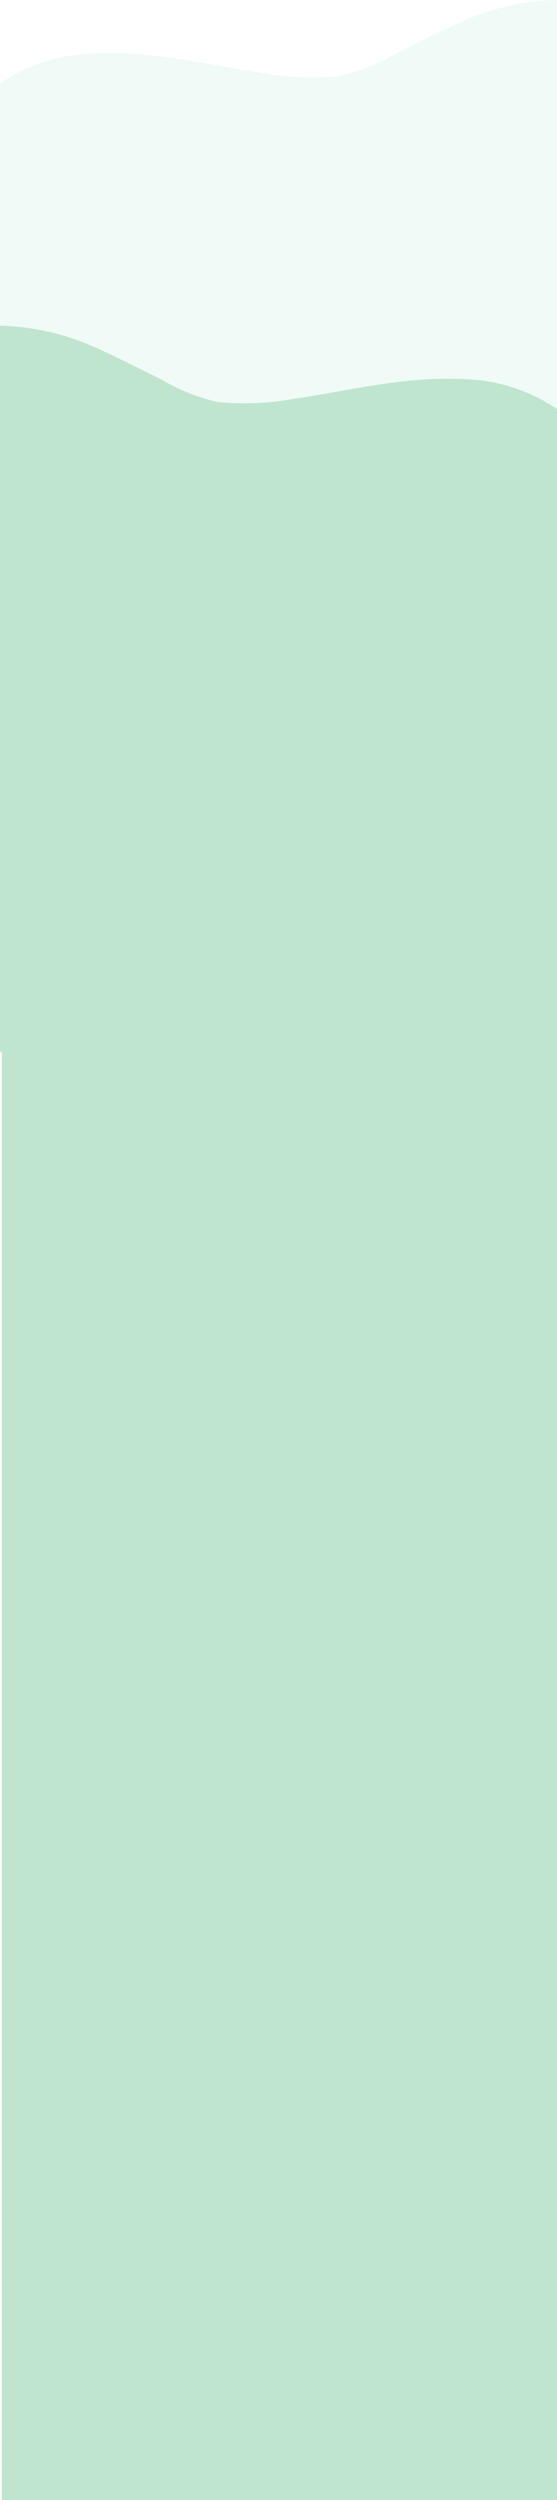 <?xml version="1.0" encoding="utf-8"?>
<!-- Generator: Adobe Illustrator 25.0.1, SVG Export Plug-In . SVG Version: 6.00 Build 0)  -->
<svg version="1.1" id="Layer_1" xmlns="http://www.w3.org/2000/svg" xmlns:xlink="http://www.w3.org/1999/xlink" x="0px" y="0px"
	 viewBox="0 0 1280 5734.9" style="enable-background:new 0 0 1280 5734.9;" xml:space="preserve">
<style type="text/css">
	.st0{clip-path:url(#SVGID_2_);}
	.st1{clip-path:url(#SVGID_4_);}
	.st2{opacity:0.18;}
	.st3{clip-path:url(#SVGID_6_);}
	.st4{clip-path:url(#SVGID_8_);}
	.st5{fill:#AEE5CE;}
	.st6{fill:#BFE5CF;}
</style>
<g>
	<defs>
		<rect id="SVGID_1_" x="0" y="-0.5" width="1280" height="2413.1"/>
	</defs>
	<clipPath id="SVGID_2_">
		<use xlink:href="#SVGID_1_"  style="overflow:visible;"/>
	</clipPath>
	<g class="st0">
		<g>
			<defs>
				<rect id="SVGID_3_" x="0" y="-0.5" width="1280" height="2413.1"/>
			</defs>
			<clipPath id="SVGID_4_">
				<use xlink:href="#SVGID_3_"  style="overflow:visible;"/>
			</clipPath>
			<g class="st1">
				<g class="st2">
					<g>
						<defs>
							<rect id="SVGID_5_" x="-9" y="-7.5" width="1298" height="2421.1"/>
						</defs>
						<clipPath id="SVGID_6_">
							<use xlink:href="#SVGID_5_"  style="overflow:visible;"/>
						</clipPath>
						<g class="st3">
							<g>
								<defs>
									<rect id="SVGID_7_" x="0" y="-0.5" width="1280" height="2413.1"/>
								</defs>
								<clipPath id="SVGID_8_">
									<use xlink:href="#SVGID_7_"  style="overflow:visible;"/>
								</clipPath>
								<g class="st4">
									<path class="st5" d="M44,165.6c37.9-19.1,78.5-32.1,120.4-38.7c24.9-3.9,65.1-5,89.9-5.1c118.9-0.2,236.1,29.5,354.3,46.6
										c56,10,113.1,12.3,169.7,6.8c44.7-9.7,88.6-27.1,131.5-52.2c50.6-25.2,101.2-50.8,152.2-73.7
										c71.7-32.1,144.5-47.1,217.4-49.4v2412.1H0.5V190.6C15.6,181.2,31,172.1,44,165.6"/>
								</g>
							</g>
						</g>
					</g>
				</g>
			</g>
		</g>
	</g>
</g>
<path class="st6" d="M1236.5,912.7c-37.9-19.1-78.5-32.1-120.5-38.7c-24.9-3.9-65.2-5-90-5.1c-119-0.2-236.2,29.5-354.6,46.7
	c-56,10-113.2,12.3-169.8,6.8c-44.8-9.7-88.7-27.1-131.6-52.2c-50.6-25.2-101.3-50.9-152.3-73.7C145.9,764.3,73,749.3,0,747v1666
	h1280V937.8C1264.8,928.4,1249.5,919.2,1236.5,912.7z"/>
<rect x="4.2" y="2404.4" class="st6" width="1275.8" height="3330.5"/>
</svg>
